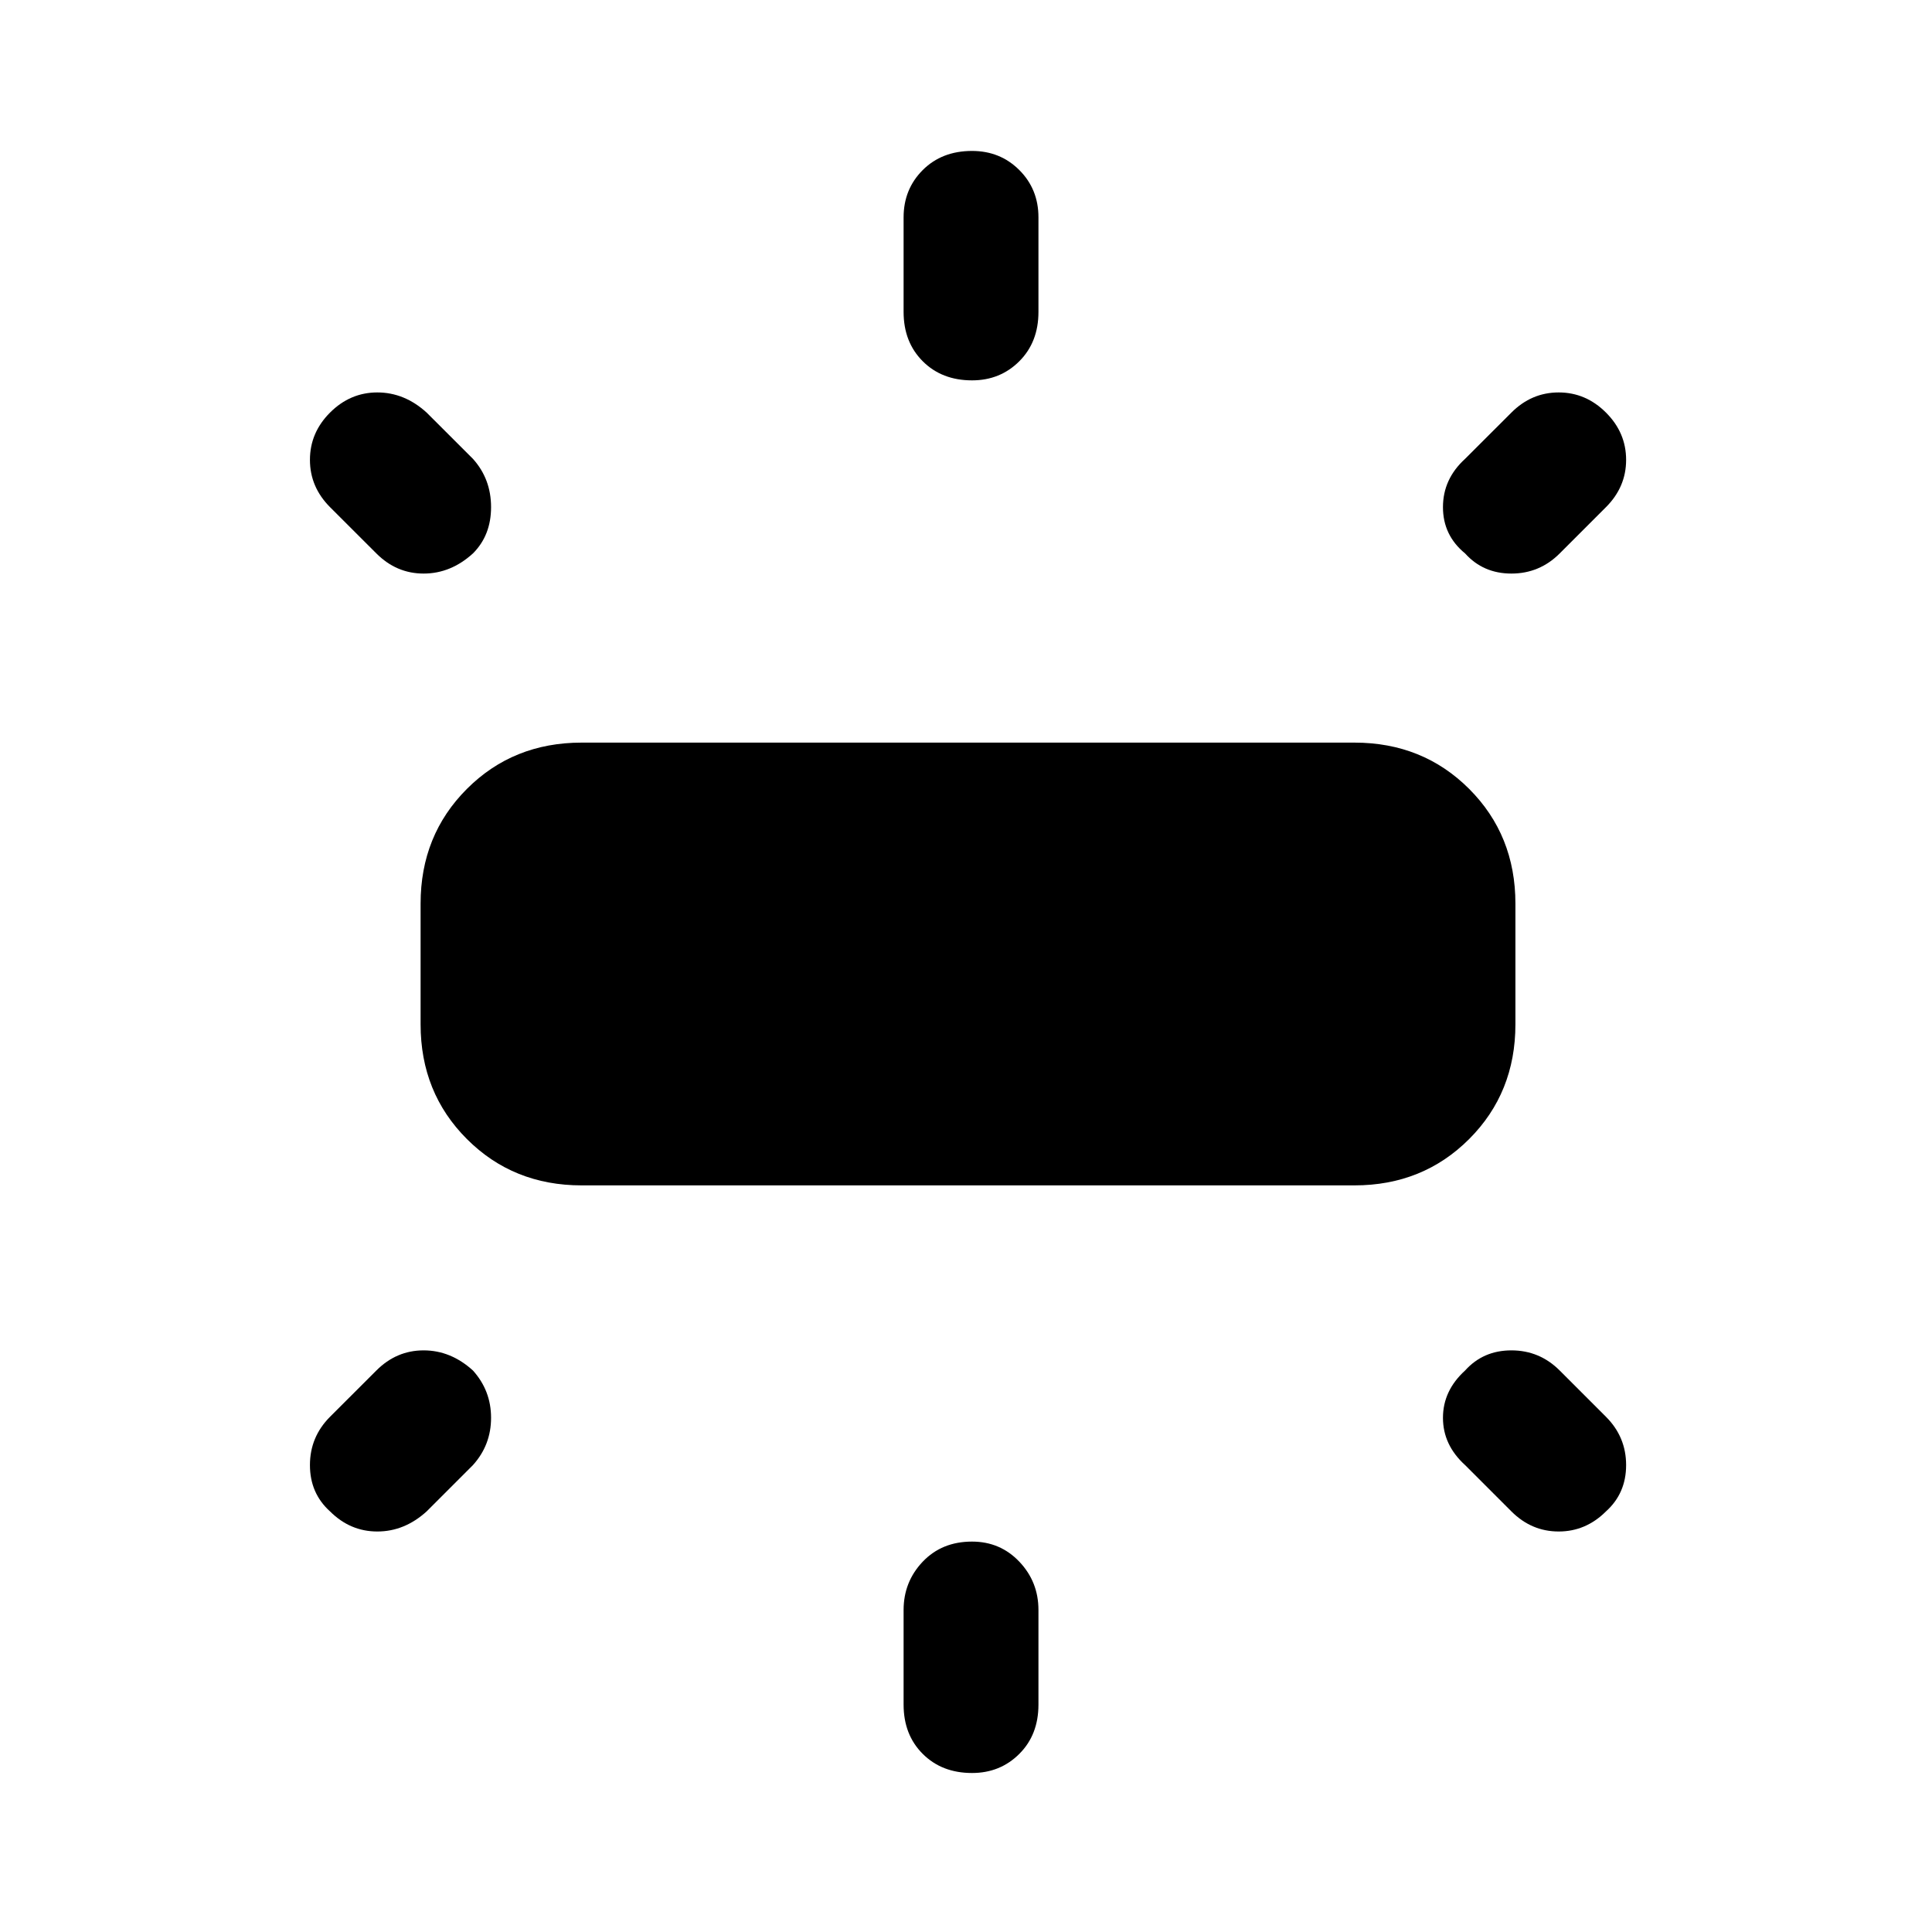 <svg xmlns="http://www.w3.org/2000/svg" height="40" width="40"><path d="M12.042 24.542q-1.417 0-2.375-.959-.959-.958-.959-2.375v-2.5q0-1.416.959-2.375.958-.958 2.375-.958h16q1.416 0 2.375.958.958.959.958 2.375v2.5q0 1.417-.958 2.375-.959.959-2.375.959Zm8.083-16.667q-.625 0-1.021-.396-.396-.396-.396-1.021V4.5q0-.583.396-.979t1.021-.396q.583 0 .979.396t.396.979v1.958q0 .625-.396 1.021-.396.396-.979.396Zm10.208 3.583q-.458-.375-.458-.958t.458-1l.959-.958q.416-.417.979-.417.562 0 .979.417.417.416.417.979 0 .562-.417.979l-.958.958q-.417.417-1 .417-.584 0-.959-.417Zm-10.208 25.25q-.625 0-1.021-.396-.396-.395-.396-1.02v-1.959q0-.583.396-1 .396-.416 1.021-.416.583 0 .979.416.396.417.396 1v1.959q0 .625-.396 1.02-.396.396-.979.396Zm11.167-5.416-.959-.959q-.458-.416-.458-.979 0-.562.458-.979.375-.417.959-.417.583 0 1 .417l.958.958q.417.417.417 1 0 .584-.417.959-.417.416-.979.416-.563 0-.979-.416Zm-23.5-19.834-.959-.958q-.416-.417-.416-.979 0-.563.416-.979.417-.417.979-.417.563 0 1.021.417l.959.958q.375.417.375 1t-.375.958q-.459.417-1.021.417-.563 0-.979-.417Zm-.959 19.834q-.416-.375-.416-.959 0-.583.416-1l.959-.958q.416-.417.979-.417.562 0 1.021.417.375.417.375.979 0 .563-.375.979l-.959.959q-.458.416-1.021.416-.562 0-.979-.416Z"/></svg>